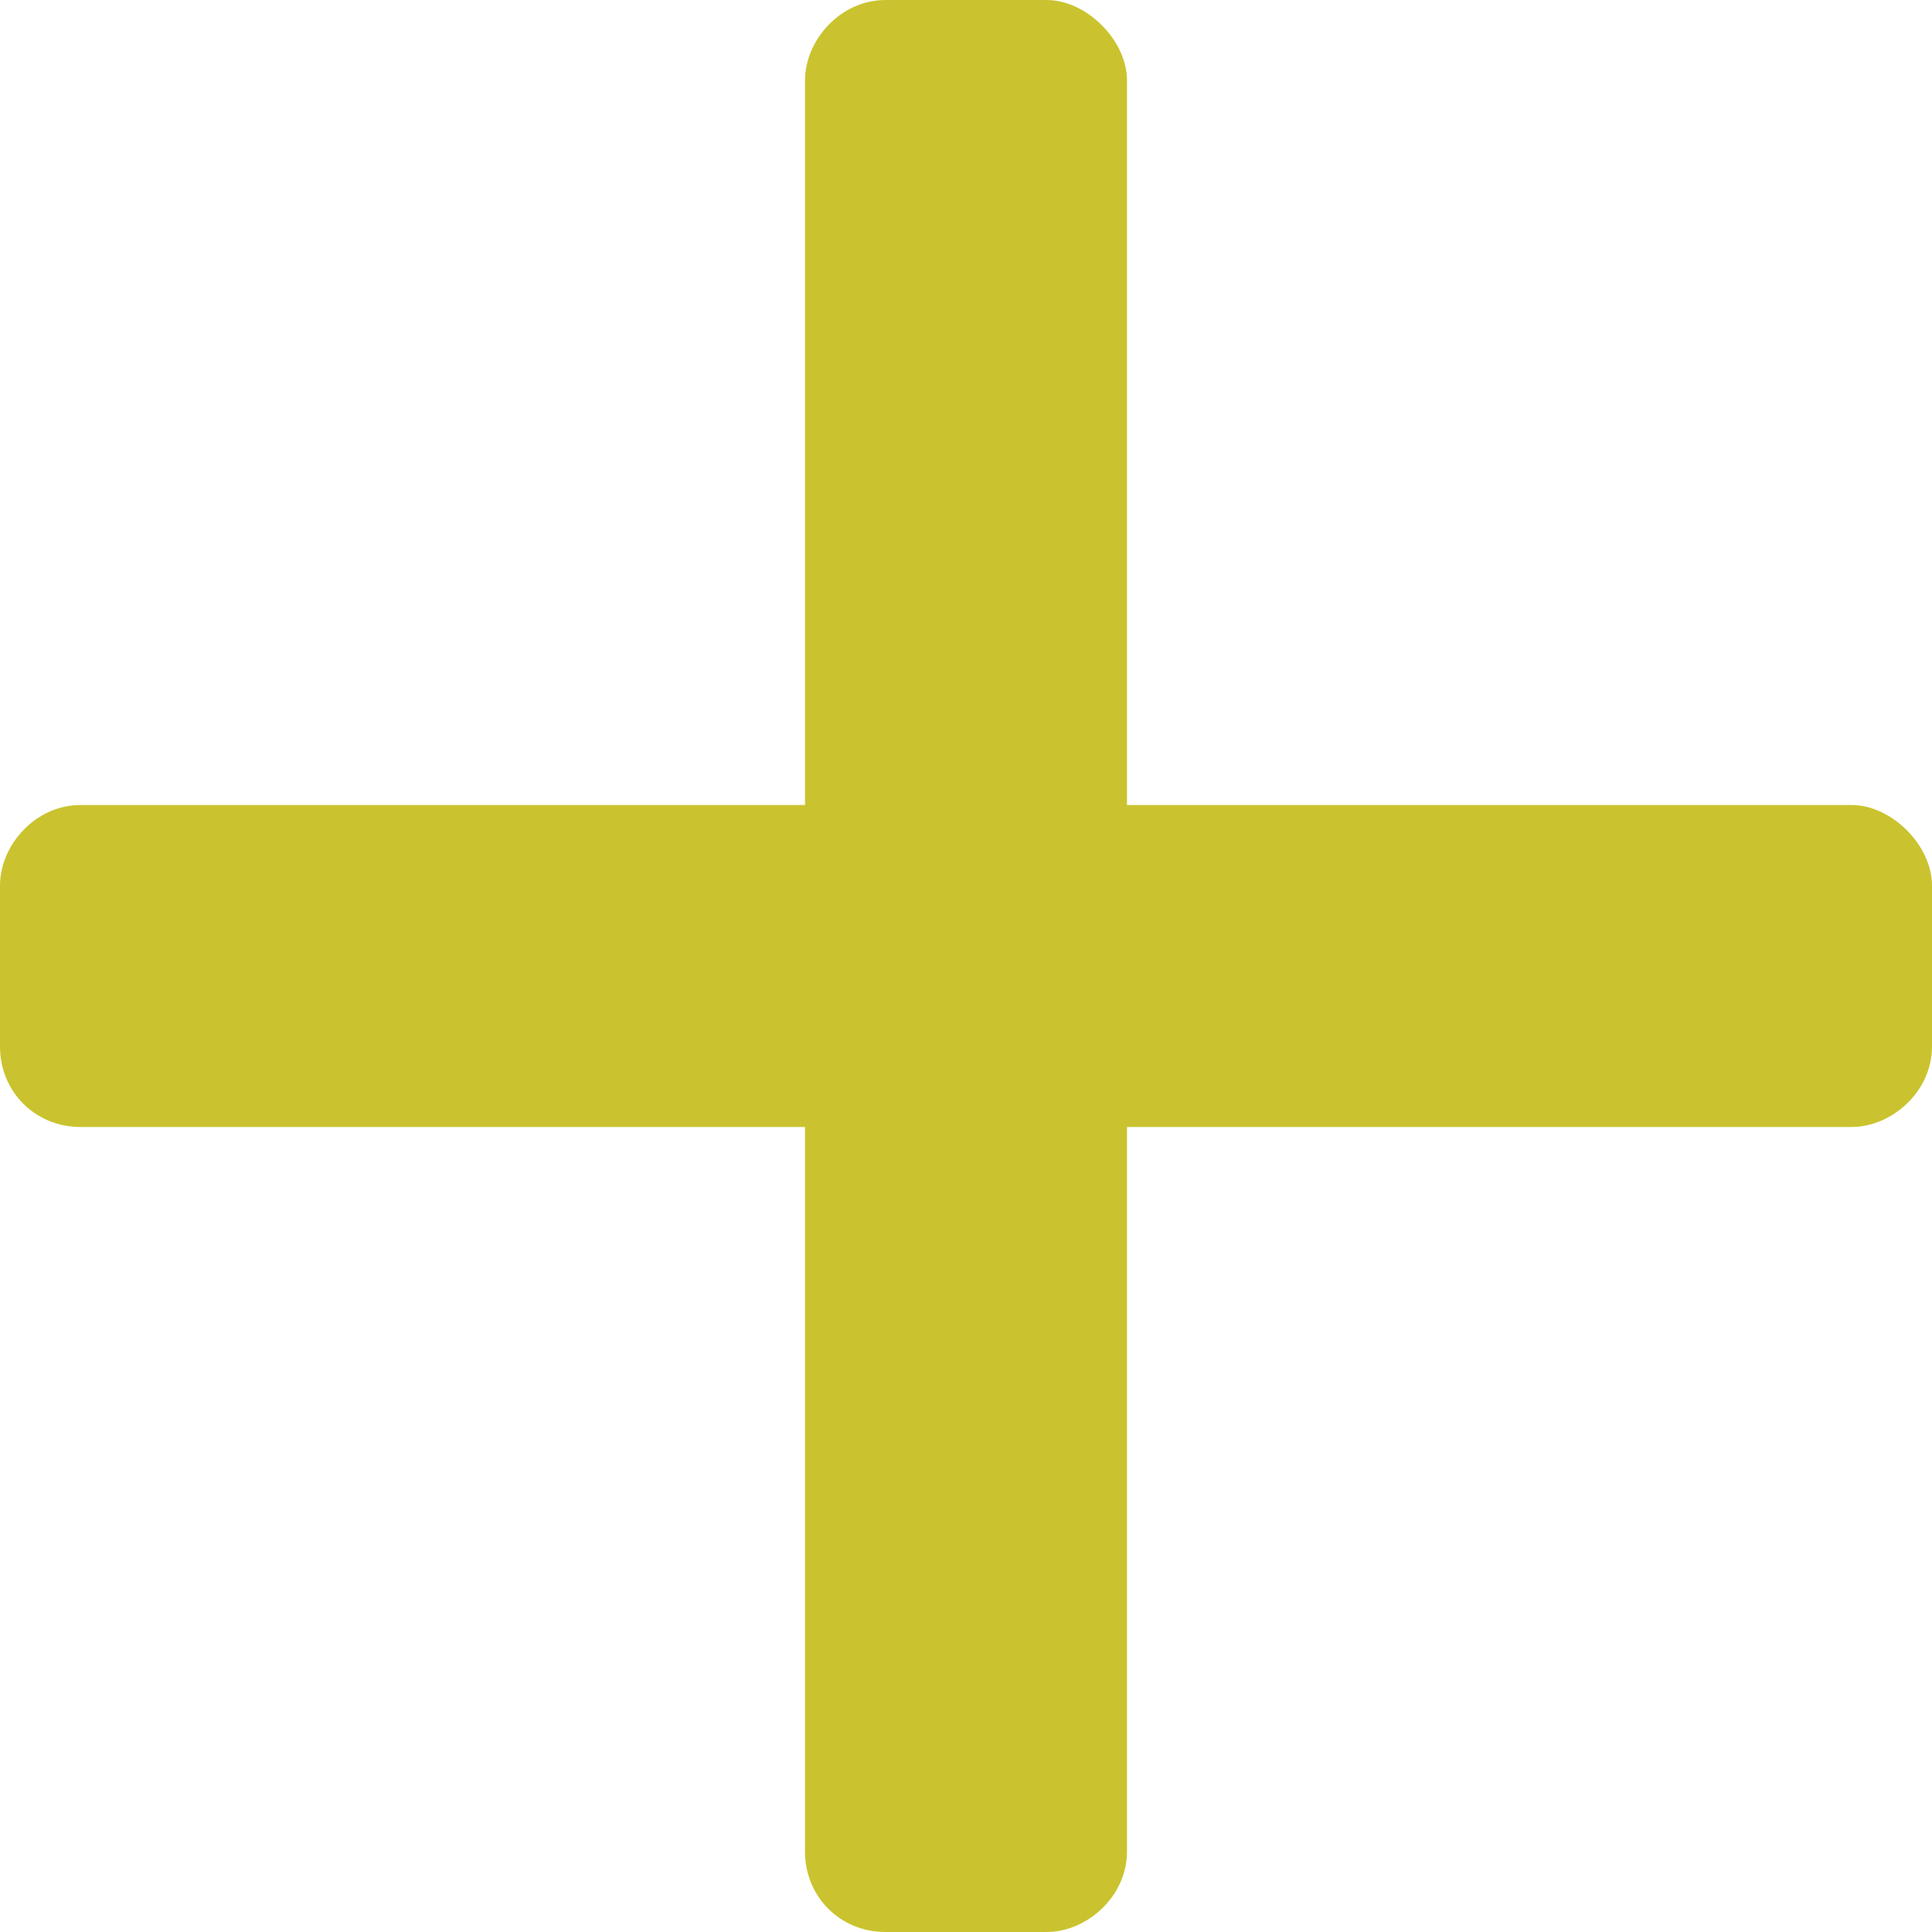 <svg width="9" height="9" viewBox="0 0 9 9" fill="none" xmlns="http://www.w3.org/2000/svg">
<path d="M8.625 3.75H5.25V0.375C5.25 0.188 5.062 0 4.875 0H4.125C3.914 0 3.75 0.188 3.75 0.375V3.75H0.375C0.164 3.75 0 3.938 0 4.125V4.875C0 5.086 0.164 5.25 0.375 5.25H3.75V8.625C3.75 8.836 3.914 9 4.125 9H4.875C5.062 9 5.25 8.836 5.25 8.625V5.25H8.625C8.812 5.25 9 5.086 9 4.875V4.125C9 3.938 8.812 3.75 8.625 3.75Z" fill="#cac32f"/>
</svg>
